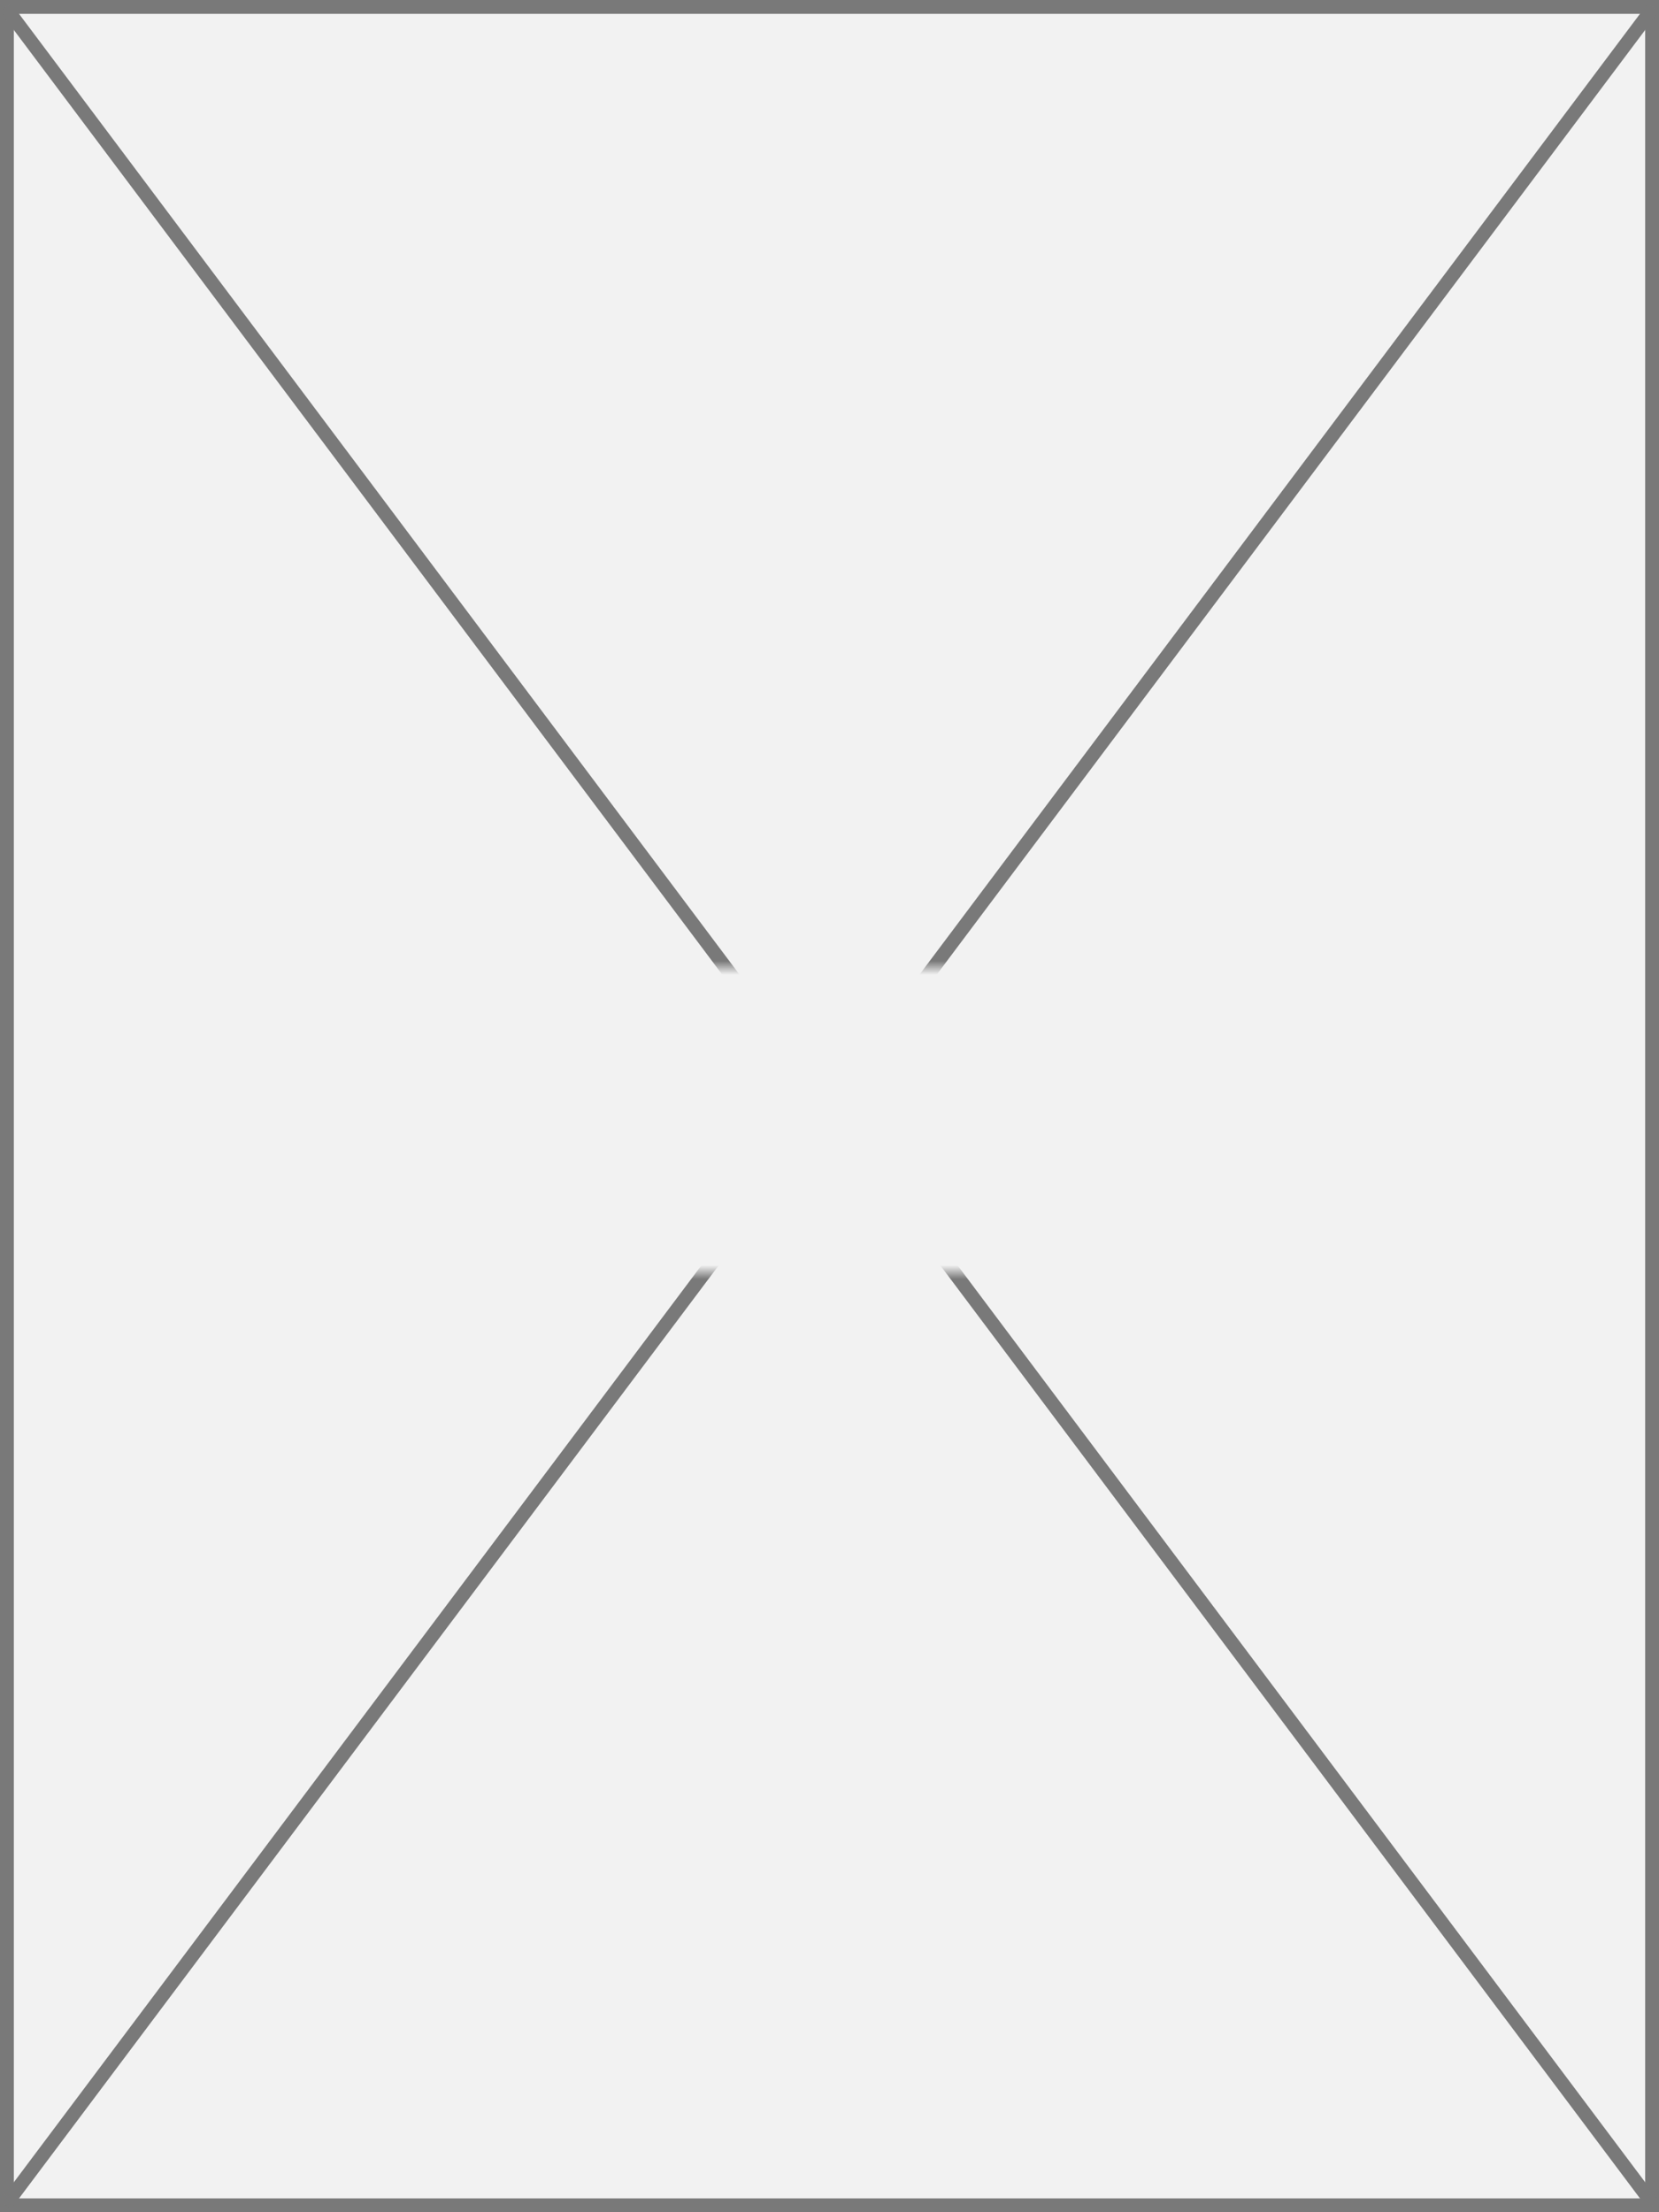 ﻿<?xml version="1.0" encoding="utf-8"?>
<svg version="1.1" xmlns:xlink="http://www.w3.org/1999/xlink" width="120px" height="160px" xmlns="http://www.w3.org/2000/svg">
  <rect width="100%" height="100%" fill="#333333" stroke="none"/>
  <defs>
    <mask fill="white" id="clip2343">
      <path d="M 239.694 379  L 322.306 379  L 322.306 401  L 239.694 401  Z M 220 309  L 340 309  L 340 469  L 220 469  Z " fill-rule="evenodd" />
    </mask>
  </defs>
  <g transform="matrix(1 0 0 1 -220 -309 )">
    <path d="M 220.5 309.5  L 339.5 309.5  L 339.5 468.5  L 220.5 468.5  L 220.5 309.5  Z " fill-rule="nonzero" fill="#f2f2f2" stroke="none" />
    <path d="M 220.5 309.5  L 339.5 309.5  L 339.5 468.5  L 220.5 468.5  L 220.5 309.5  Z " stroke-width="1" stroke="#797979" fill="none" />
    <path d="M 220.4 309.533  L 339.6 468.467  M 339.6 309.533  L 220.4 468.467  " stroke-width="1" stroke="#797979" fill="none" mask="url(#clip2343)" />
  </g>
</svg>